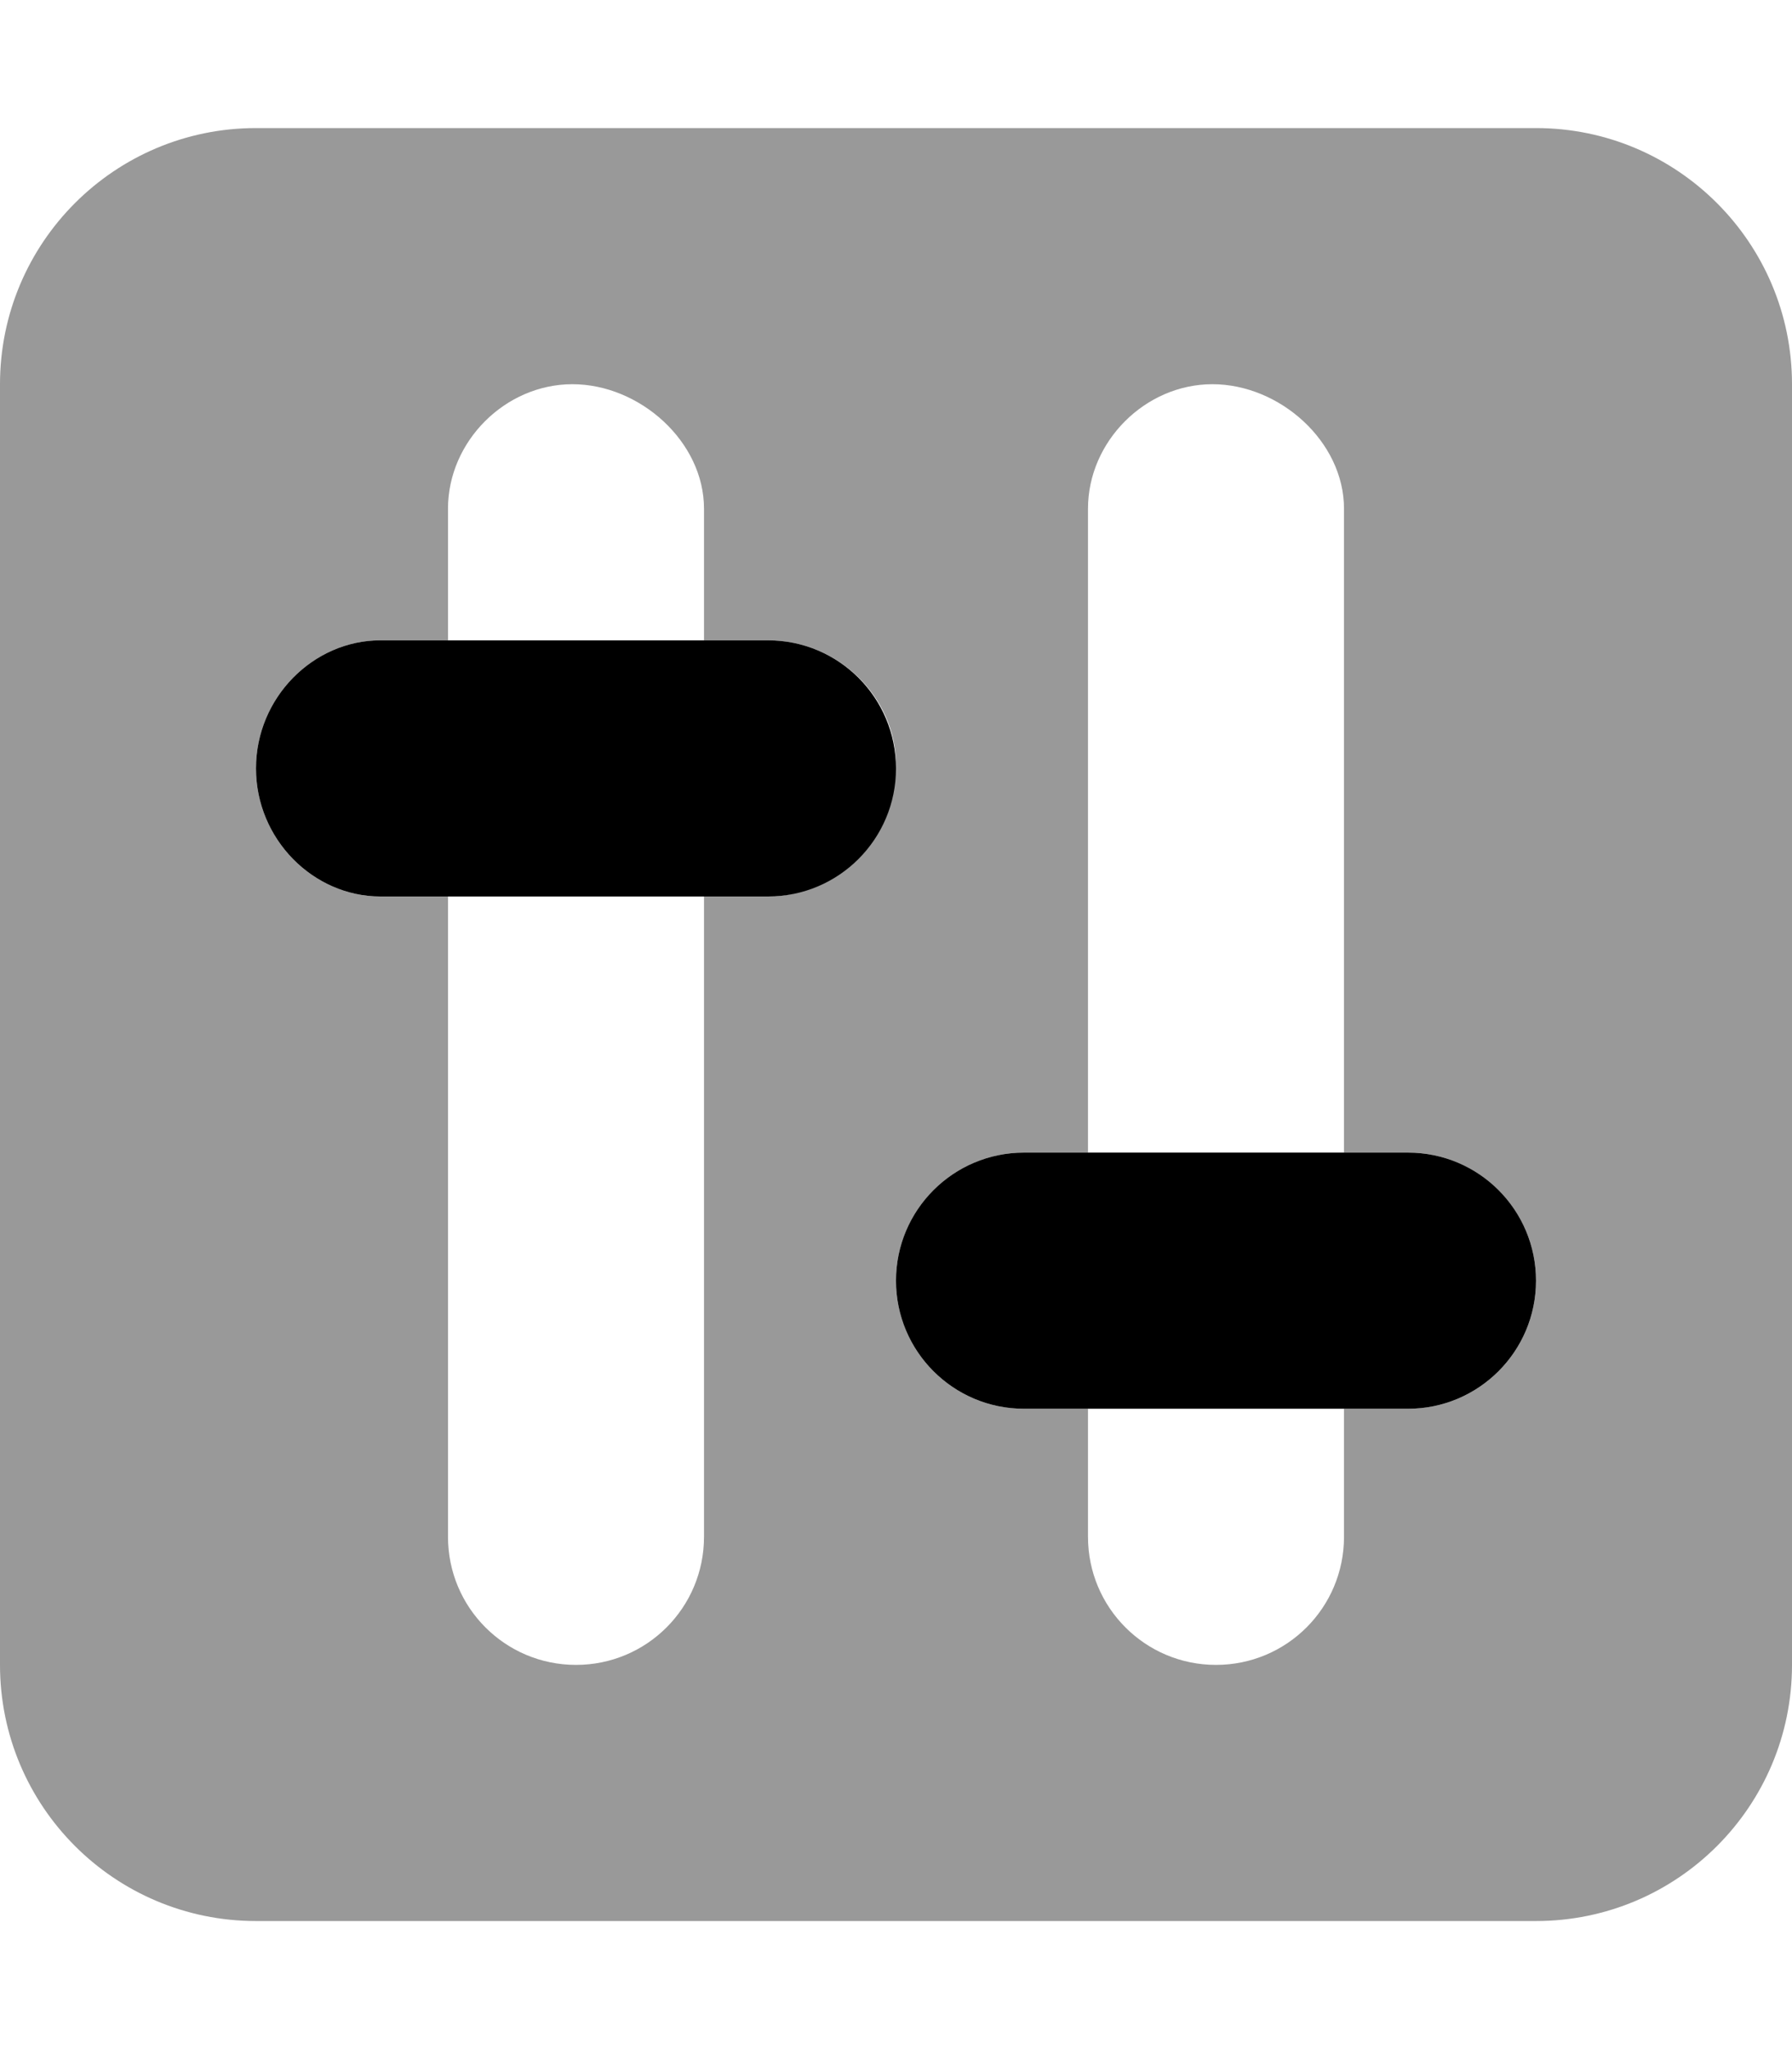 <svg xmlns="http://www.w3.org/2000/svg" viewBox="0 0 448 512"><defs><style>.fa-secondary{opacity:.4}</style></defs><path class="fa-primary" d="M192 160H95.1C78.33 160 64 174.3 64 192S78.33 224 95.1 224H192c17.67 0 32-14.33 32-32S209.7 160 192 160zM352 288h-96c-17.67 0-32 14.33-32 32s14.33 32 32 32h96c17.67 0 32-14.33 32-32S369.7 288 352 288z"/><path class="fa-secondary" d="M384 32H64C28.65 32 0 60.65 0 96v320c0 35.35 28.65 64 64 64h320c35.35 0 64-28.65 64-64V96C448 60.65 419.3 32 384 32zM192 224H176v160C176 401.7 161.7 416 144 416S112 401.7 112 384V224H95.1C78.33 224 64 209.7 64 192S78.33 160 95.1 160H112V127.1C112 110.3 126.3 96 143.1 96S176 110.3 176 127.1V160H192c17.67 0 32 14.33 32 31.1S209.7 224 192 224zM352 352h-16v32C336 401.7 321.7 416 304 416S272 401.7 272 384V352H256c-17.67 0-32-14.33-32-32s14.33-32 32-32h16V127.1C272 110.3 286.3 96 303.1 96S336 110.3 336 127.1V288H352c17.67 0 32 14.33 32 32S369.7 352 352 352z"/></svg>